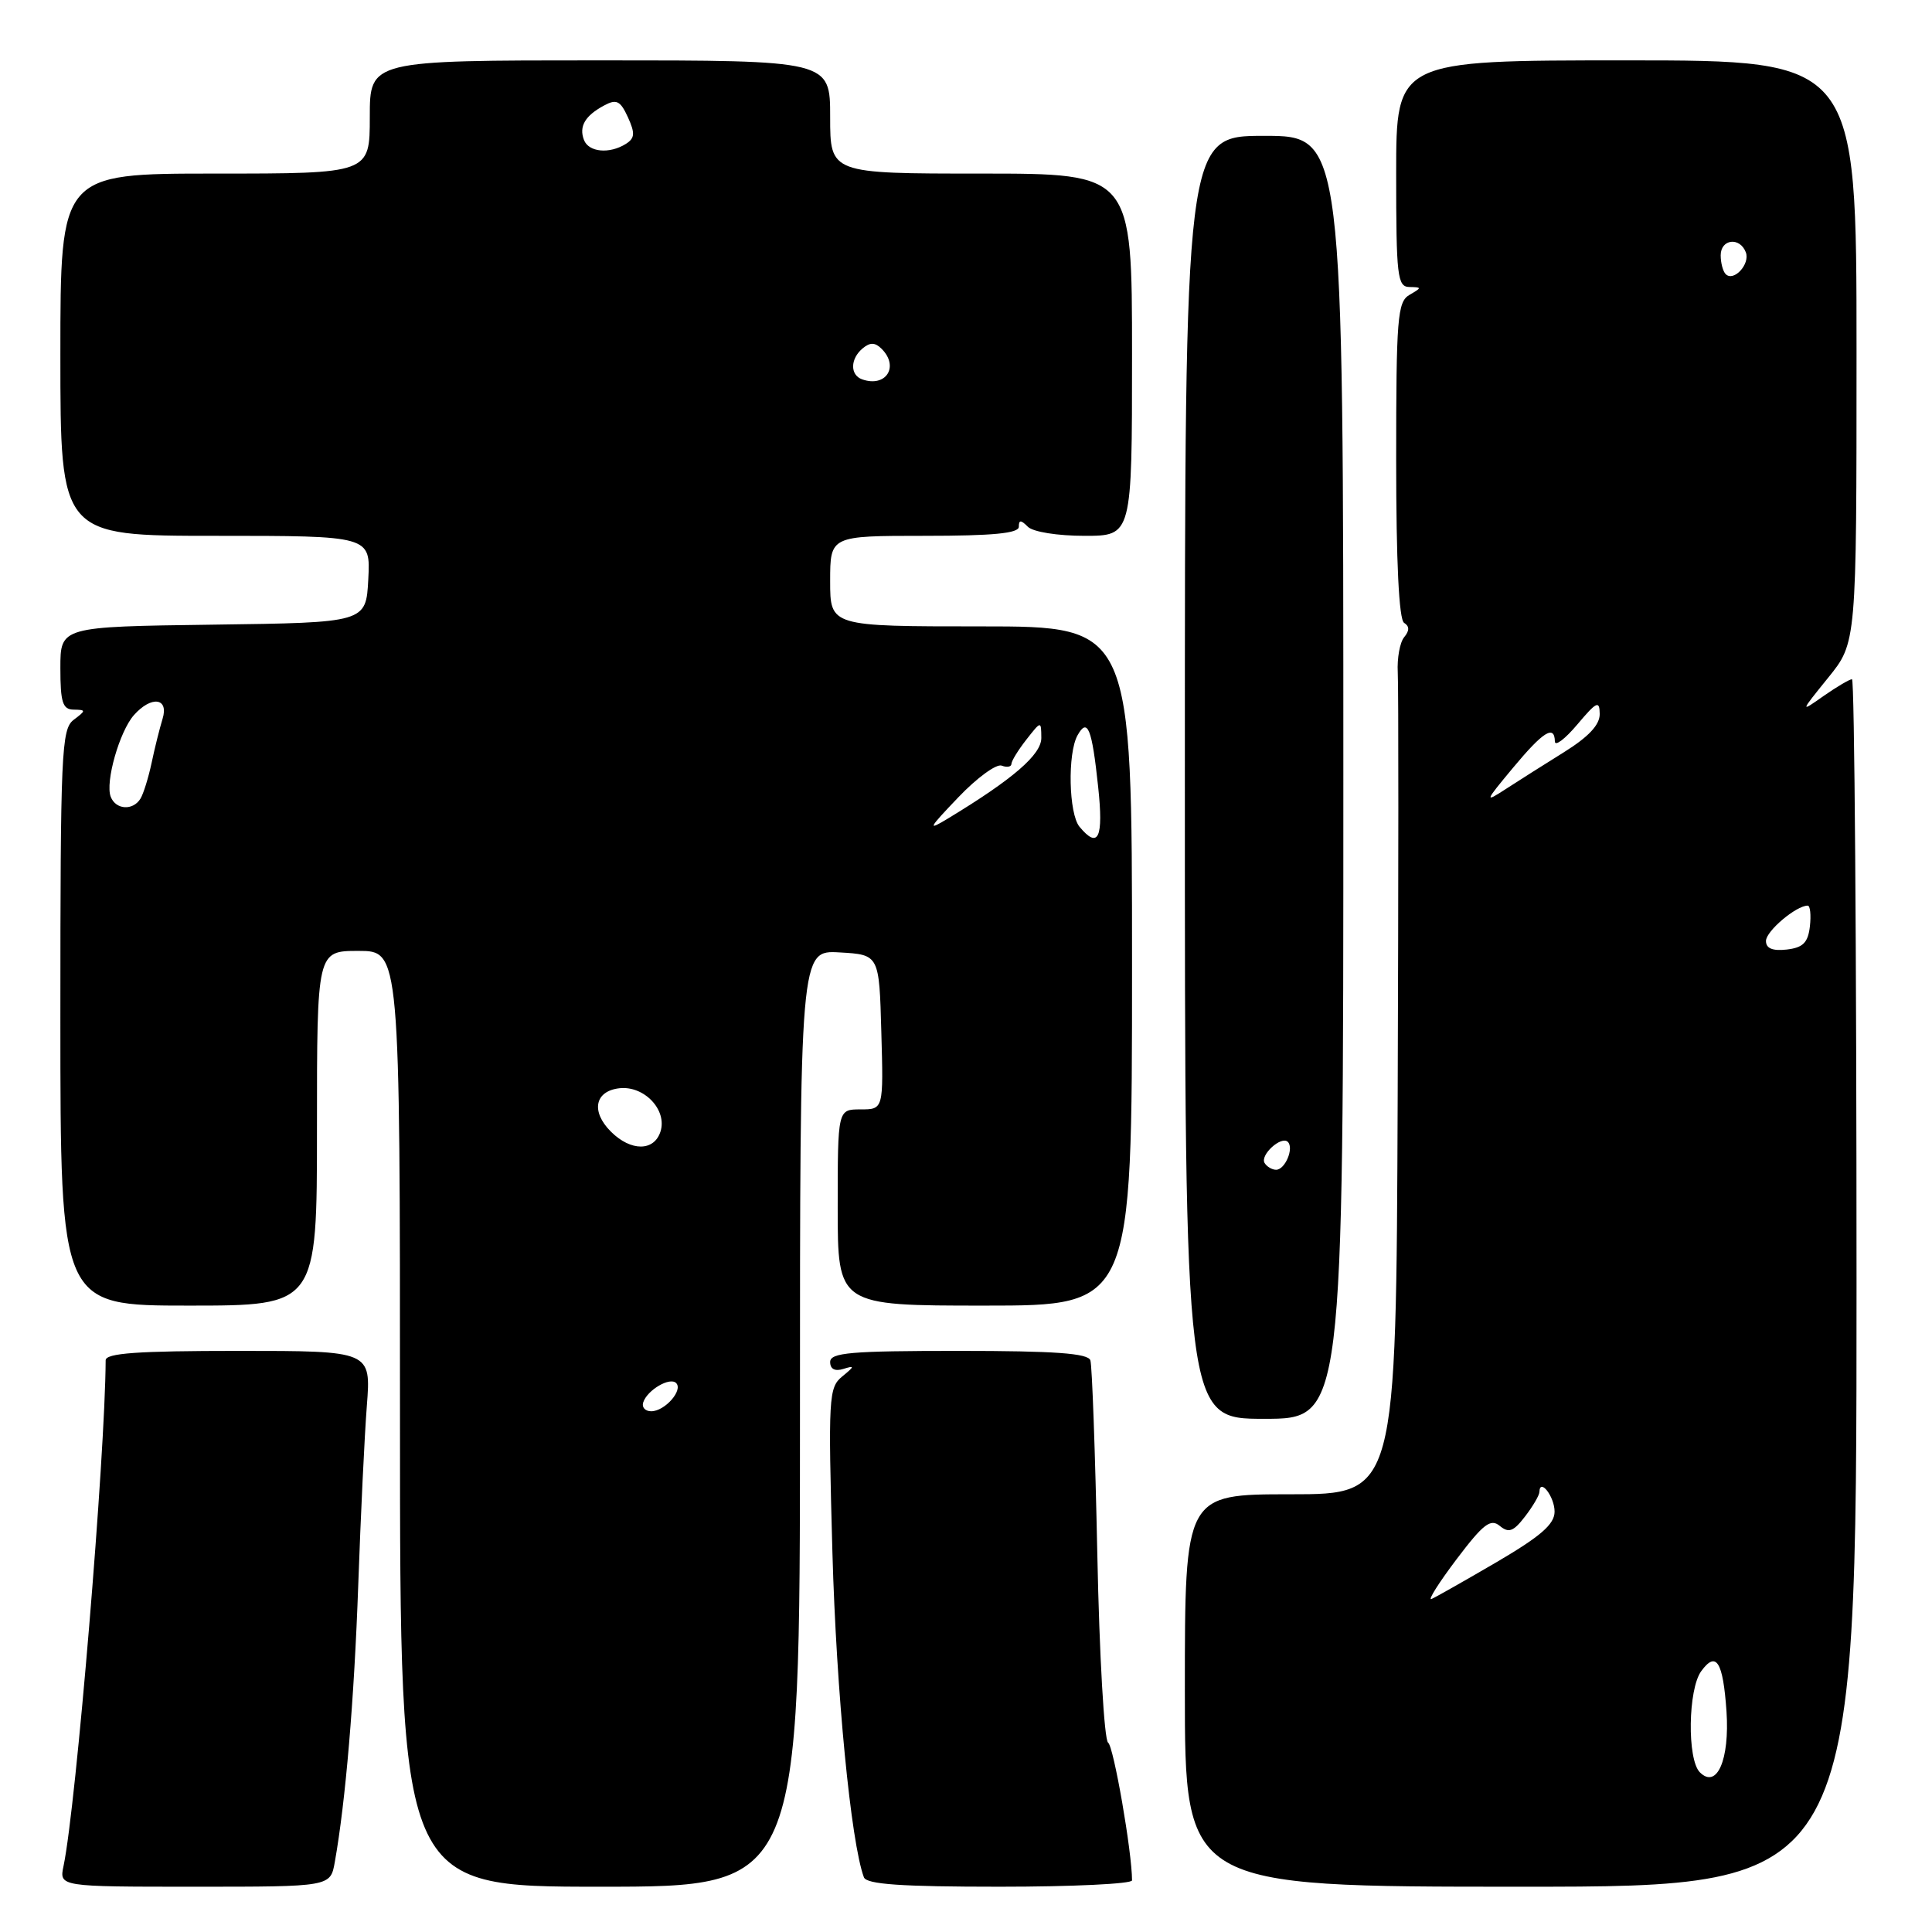 <?xml version="1.0" encoding="UTF-8" standalone="no"?>
<!DOCTYPE svg PUBLIC "-//W3C//DTD SVG 1.1//EN" "http://www.w3.org/Graphics/SVG/1.1/DTD/svg11.dtd" >
<svg xmlns="http://www.w3.org/2000/svg" xmlns:xlink="http://www.w3.org/1999/xlink" version="1.1" viewBox="0 0 256 256">
 <g >
 <path fill="currentColor"
d=" M 44.36 246.75 C 45.79 238.74 46.93 225.23 47.47 210.00 C 47.79 200.93 48.30 190.24 48.61 186.25 C 49.17 179.00 49.17 179.00 31.59 179.00 C 18.19 179.00 14.00 179.30 14.00 180.25 C 13.94 192.92 10.09 239.28 8.42 247.25 C 7.84 250.00 7.84 250.00 25.81 250.00 C 43.78 250.00 43.78 250.00 44.36 246.75 Z  M 106.00 187.95 C 106.00 125.90 106.00 125.90 111.25 126.20 C 116.50 126.50 116.50 126.50 116.78 136.75 C 117.07 147.00 117.07 147.00 114.03 147.00 C 111.00 147.00 111.00 147.00 111.00 160.00 C 111.00 173.00 111.00 173.00 130.50 173.00 C 150.00 173.00 150.00 173.00 150.00 128.00 C 150.00 83.00 150.00 83.00 130.00 83.00 C 110.00 83.00 110.00 83.00 110.00 77.00 C 110.00 71.00 110.00 71.00 122.50 71.00 C 131.56 71.00 135.00 70.67 135.00 69.80 C 135.00 68.87 135.27 68.87 136.20 69.80 C 136.88 70.48 140.13 71.00 143.70 71.00 C 150.00 71.00 150.00 71.00 150.00 47.00 C 150.00 23.00 150.00 23.00 130.00 23.00 C 110.00 23.00 110.00 23.00 110.00 15.50 C 110.00 8.00 110.00 8.00 79.50 8.00 C 49.00 8.00 49.00 8.00 49.00 15.50 C 49.00 23.00 49.00 23.00 28.50 23.00 C 8.00 23.00 8.00 23.00 8.00 47.00 C 8.00 71.00 8.00 71.00 28.55 71.00 C 49.10 71.00 49.10 71.00 48.80 76.75 C 48.50 82.50 48.50 82.50 28.25 82.77 C 8.00 83.04 8.00 83.04 8.00 88.52 C 8.00 93.06 8.30 94.01 9.75 94.03 C 11.42 94.06 11.42 94.13 9.75 95.39 C 8.14 96.62 8.00 99.71 8.00 134.86 C 8.00 173.00 8.00 173.00 25.00 173.00 C 42.00 173.00 42.00 173.00 42.00 149.50 C 42.00 126.00 42.00 126.00 47.50 126.00 C 53.00 126.00 53.00 126.00 53.00 188.00 C 53.00 250.00 53.00 250.00 79.50 250.00 C 106.00 250.00 106.00 250.00 106.00 187.95 Z  M 150.00 249.16 C 150.00 245.41 147.56 231.38 146.83 230.91 C 146.32 230.59 145.67 219.34 145.40 205.91 C 145.12 192.48 144.71 180.94 144.48 180.25 C 144.17 179.32 139.77 179.00 127.03 179.00 C 112.72 179.00 110.00 179.23 110.00 180.47 C 110.00 181.41 110.63 181.74 111.75 181.39 C 113.28 180.91 113.26 181.03 111.60 182.39 C 109.80 183.86 109.73 185.12 110.30 205.72 C 110.82 224.22 112.75 244.14 114.47 248.75 C 114.82 249.68 119.36 250.00 132.47 250.00 C 142.11 250.00 150.00 249.62 150.00 249.16 Z  M 246.00 170.00 C 246.00 126.00 245.73 90.00 245.40 90.00 C 245.08 90.00 243.39 91.00 241.65 92.21 C 238.50 94.43 238.50 94.43 242.25 89.79 C 246.00 85.16 246.00 85.16 246.00 46.58 C 246.00 8.00 246.00 8.00 215.50 8.00 C 185.00 8.00 185.00 8.00 185.00 23.00 C 185.00 36.61 185.16 38.00 186.75 38.03 C 188.42 38.06 188.42 38.11 186.75 39.08 C 185.17 40.00 185.00 42.15 185.00 60.99 C 185.00 74.48 185.37 82.11 186.05 82.53 C 186.77 82.98 186.78 83.56 186.06 84.43 C 185.49 85.12 185.11 87.21 185.21 89.09 C 185.32 90.97 185.31 116.24 185.20 145.25 C 185.00 198.00 185.00 198.00 171.00 198.00 C 157.00 198.00 157.00 198.00 157.00 224.00 C 157.00 250.00 157.00 250.00 201.50 250.00 C 246.00 250.00 246.00 250.00 246.00 170.00 Z  M 178.00 103.00 C 178.00 18.00 178.00 18.00 167.50 18.00 C 157.00 18.00 157.00 18.00 157.00 103.00 C 157.00 188.00 157.00 188.00 167.50 188.00 C 178.00 188.00 178.00 188.00 178.00 103.00 Z  M 85.23 185.82 C 85.77 184.18 88.76 182.43 89.59 183.26 C 90.55 184.21 88.09 187.00 86.29 187.00 C 85.49 187.00 85.01 186.47 85.23 185.82 Z  M 80.94 149.94 C 78.28 147.28 78.81 144.58 82.06 144.20 C 85.34 143.82 88.43 147.06 87.52 149.93 C 86.68 152.58 83.59 152.59 80.94 149.94 Z  M 143.04 109.55 C 141.61 107.82 141.44 99.83 142.78 97.43 C 144.11 95.05 144.69 96.51 145.51 104.25 C 146.24 111.06 145.54 112.56 143.04 109.55 Z  M 126.98 105.65 C 129.44 103.07 132.03 101.18 132.73 101.45 C 133.43 101.72 134.01 101.61 134.02 101.22 C 134.03 100.82 134.92 99.38 136.00 98.00 C 137.96 95.50 137.96 95.50 137.98 97.77 C 138.00 99.98 134.25 103.22 125.67 108.42 C 122.82 110.15 122.95 109.87 126.98 105.65 Z  M 14.67 105.57 C 13.92 103.63 15.84 96.90 17.75 94.75 C 20.06 92.15 22.40 92.46 21.54 95.25 C 21.16 96.49 20.50 99.11 20.09 101.08 C 19.67 103.04 19.01 105.18 18.61 105.83 C 17.61 107.45 15.33 107.30 14.67 105.57 Z  M 114.25 50.27 C 112.61 49.70 112.65 47.53 114.32 46.15 C 115.29 45.34 115.96 45.36 116.82 46.22 C 119.18 48.58 117.40 51.37 114.25 50.27 Z  M 77.38 18.55 C 76.69 16.75 77.52 15.33 80.06 13.97 C 81.69 13.09 82.20 13.35 83.20 15.53 C 84.17 17.66 84.12 18.31 82.94 19.06 C 80.77 20.43 78.01 20.18 77.38 18.55 Z  M 225.24 234.84 C 223.54 233.14 223.67 223.83 225.42 221.44 C 227.41 218.71 228.31 220.15 228.77 226.77 C 229.20 233.19 227.49 237.09 225.24 234.84 Z  M 193.00 206.61 C 196.54 201.93 197.51 201.18 198.73 202.19 C 199.92 203.17 200.54 202.94 202.07 200.95 C 203.11 199.60 203.97 198.14 203.98 197.69 C 204.03 195.77 206.00 198.33 205.99 200.31 C 205.98 201.98 204.14 203.57 198.29 207.00 C 194.06 209.47 190.18 211.67 189.67 211.88 C 189.16 212.08 190.66 209.71 193.00 206.61 Z  M 234.00 124.68 C 234.00 123.38 238.00 120.00 239.53 120.00 C 239.86 120.00 239.99 121.24 239.82 122.75 C 239.57 124.91 238.91 125.57 236.75 125.82 C 234.87 126.03 234.00 125.67 234.00 124.68 Z  M 200.47 101.75 C 204.48 96.93 205.98 95.99 206.03 98.25 C 206.04 98.94 207.38 97.92 209.00 96.00 C 211.56 92.96 211.95 92.77 211.97 94.60 C 211.99 96.04 210.50 97.63 207.25 99.66 C 204.64 101.29 201.15 103.49 199.51 104.56 C 196.67 106.40 196.72 106.26 200.47 101.75 Z  M 228.66 36.32 C 228.30 35.96 228.00 34.84 228.00 33.83 C 228.00 31.67 230.54 31.36 231.33 33.43 C 231.93 34.99 229.72 37.39 228.66 36.32 Z  M 167.57 154.11 C 166.92 153.06 169.78 150.45 170.65 151.31 C 171.48 152.15 170.28 155.00 169.09 155.00 C 168.56 155.00 167.87 154.60 167.57 154.11 Z "/>
</g>
</svg>